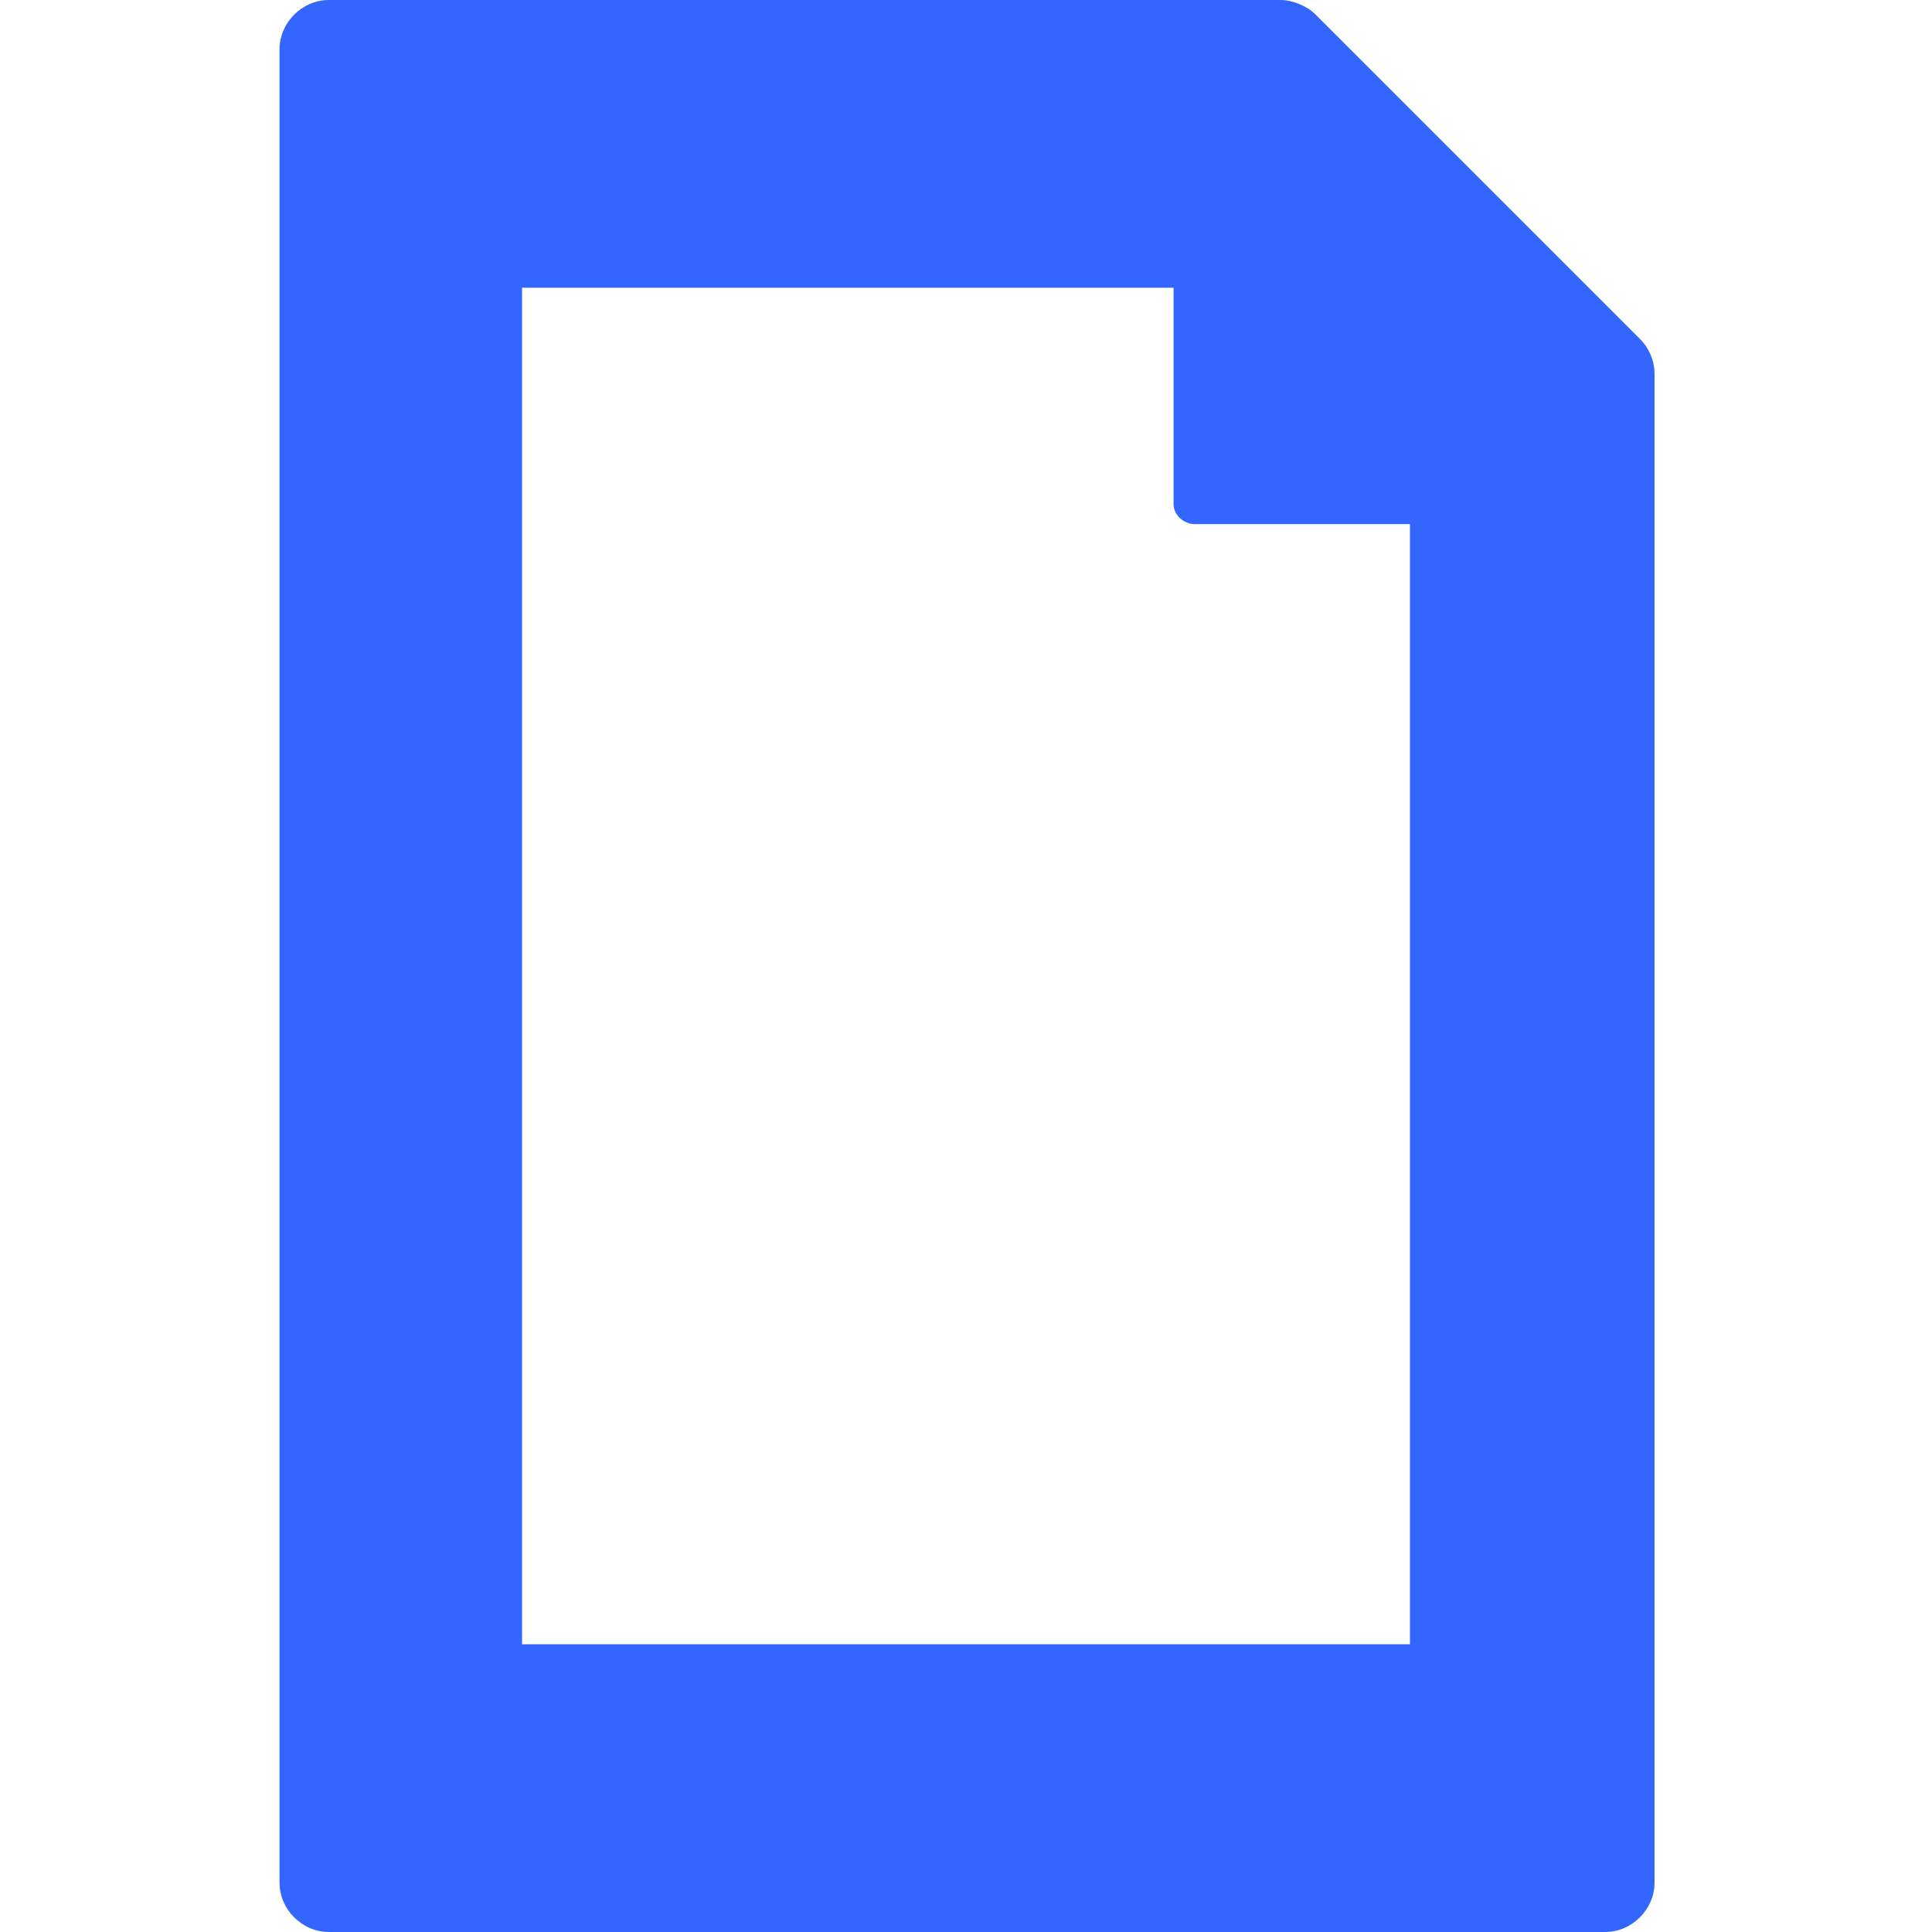 <?xml version="1.0" encoding="utf-8"?>
<!-- Generator: Adobe Illustrator 24.3.0, SVG Export Plug-In . SVG Version: 6.00 Build 0)  -->
<svg version="1.1" id="Capa_1" xmlns="http://www.w3.org/2000/svg" xmlns:xlink="http://www.w3.org/1999/xlink" x="0px" y="0px"
	 viewBox="0 0 94 94" style="enable-background:new 0 0 94 94;" xml:space="preserve">
<style type="text/css">
	.st0{fill:#3366ff;}
</style>
<g>
	<path class="st0" d="M79.8,16.5L64,0.7C63.6,0.3,62.9,0,62.3,0H16c-1.3,0-2.4,1.1-2.4,2.4v89.2c0,1.3,1.1,2.4,2.4,2.4h62.1
		c1.3,0,2.4-1.1,2.4-2.4V18.2C80.5,17.5,80.2,16.9,79.8,16.5z M68.6,80H25.4V14h31.7l0,10.5c0,0.3,0.1,0.5,0.3,0.7
		c0.2,0.2,0.5,0.3,0.7,0.3h10.5L68.6,80L68.6,80z"/>
</g>
</svg>
